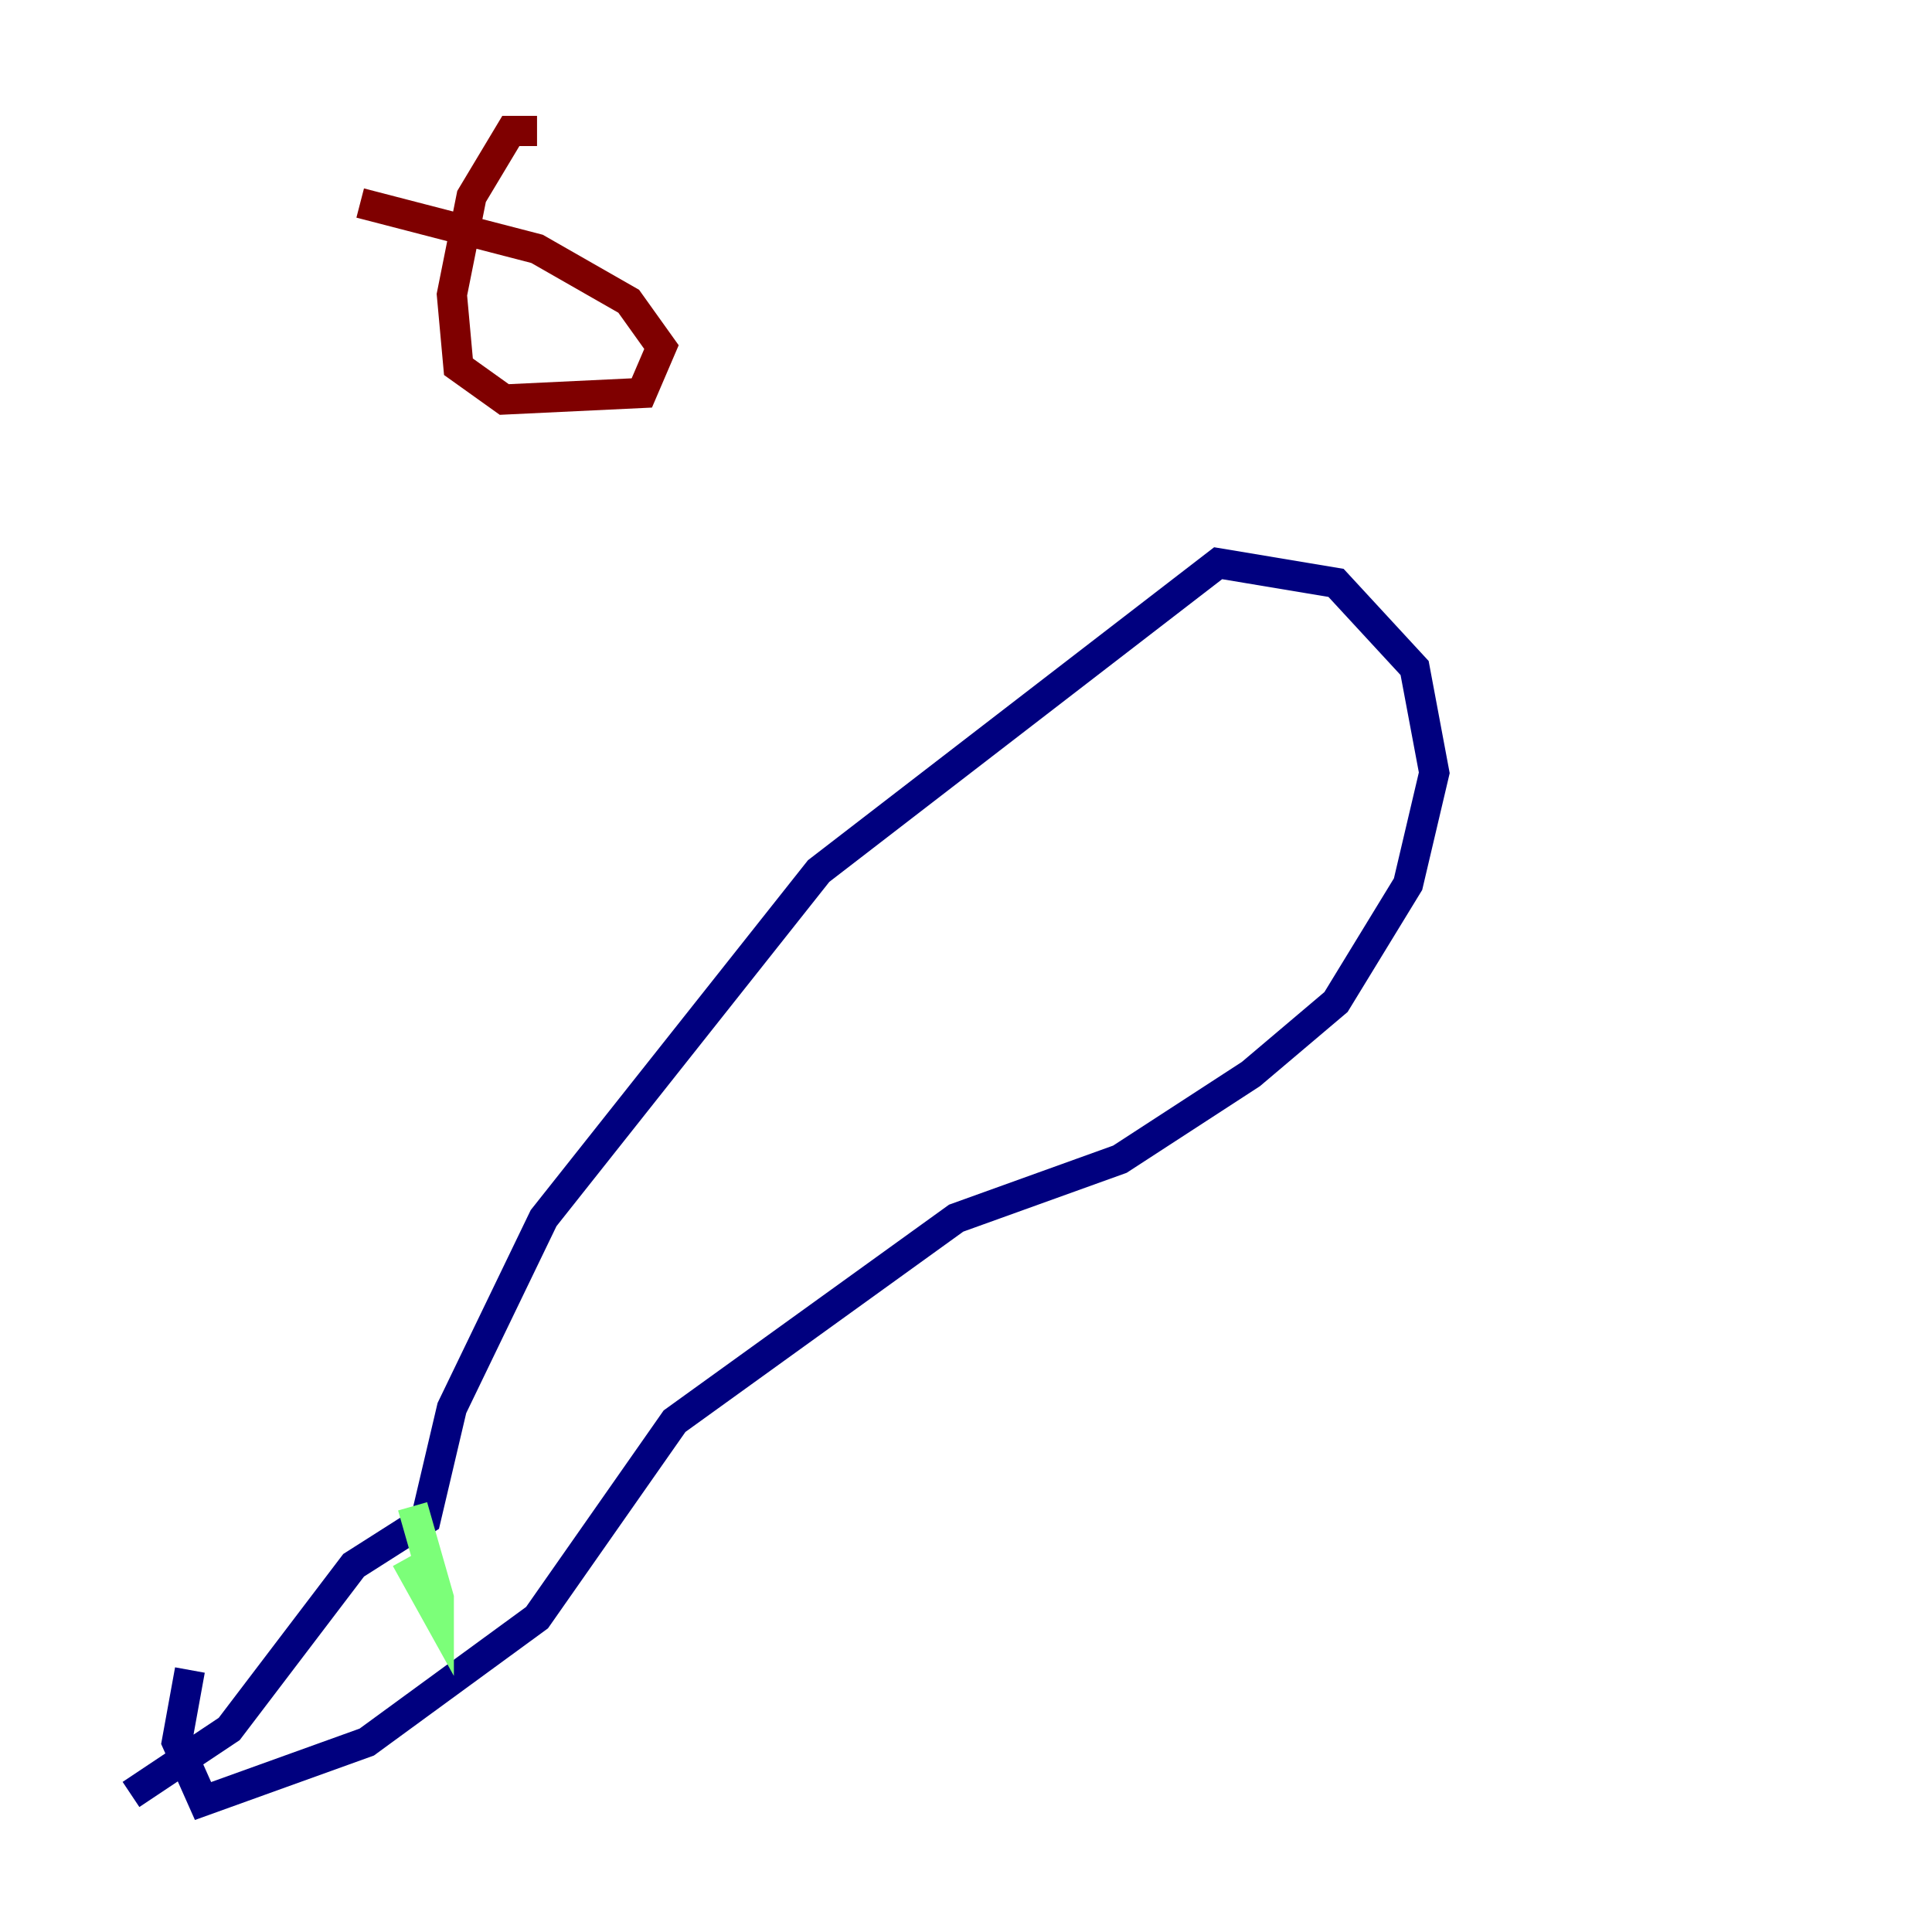 <?xml version="1.0" encoding="utf-8" ?>
<svg baseProfile="tiny" height="128" version="1.2" viewBox="0,0,128,128" width="128" xmlns="http://www.w3.org/2000/svg" xmlns:ev="http://www.w3.org/2001/xml-events" xmlns:xlink="http://www.w3.org/1999/xlink"><defs /><polyline fill="none" points="8.678,118.888 15.186,114.549 23.43,103.702 28.203,100.664 29.939,93.288 36.014,80.705 54.237,57.709 80.705,37.315 88.515,38.617 93.722,44.258 95.024,51.2 93.288,58.576 88.515,66.386 82.875,71.159 74.197,76.8 63.349,80.705 44.691,94.156 35.58,107.173 24.298,115.417 13.451,119.322 11.715,115.417 12.583,110.644" stroke="#00007f" stroke-width="2" /><polyline fill="none" points="26.902,103.268 29.071,107.173 29.071,105.871 27.336,99.797" stroke="#7cff79" stroke-width="2" /><polyline fill="none" points="35.58,8.678 33.844,8.678 31.241,13.017 29.939,19.525 30.373,24.298 33.41,26.468 42.522,26.034 43.824,22.997 41.654,19.959 35.58,16.488 23.864,13.451" stroke="#7f0000" stroke-width="2" /></svg>